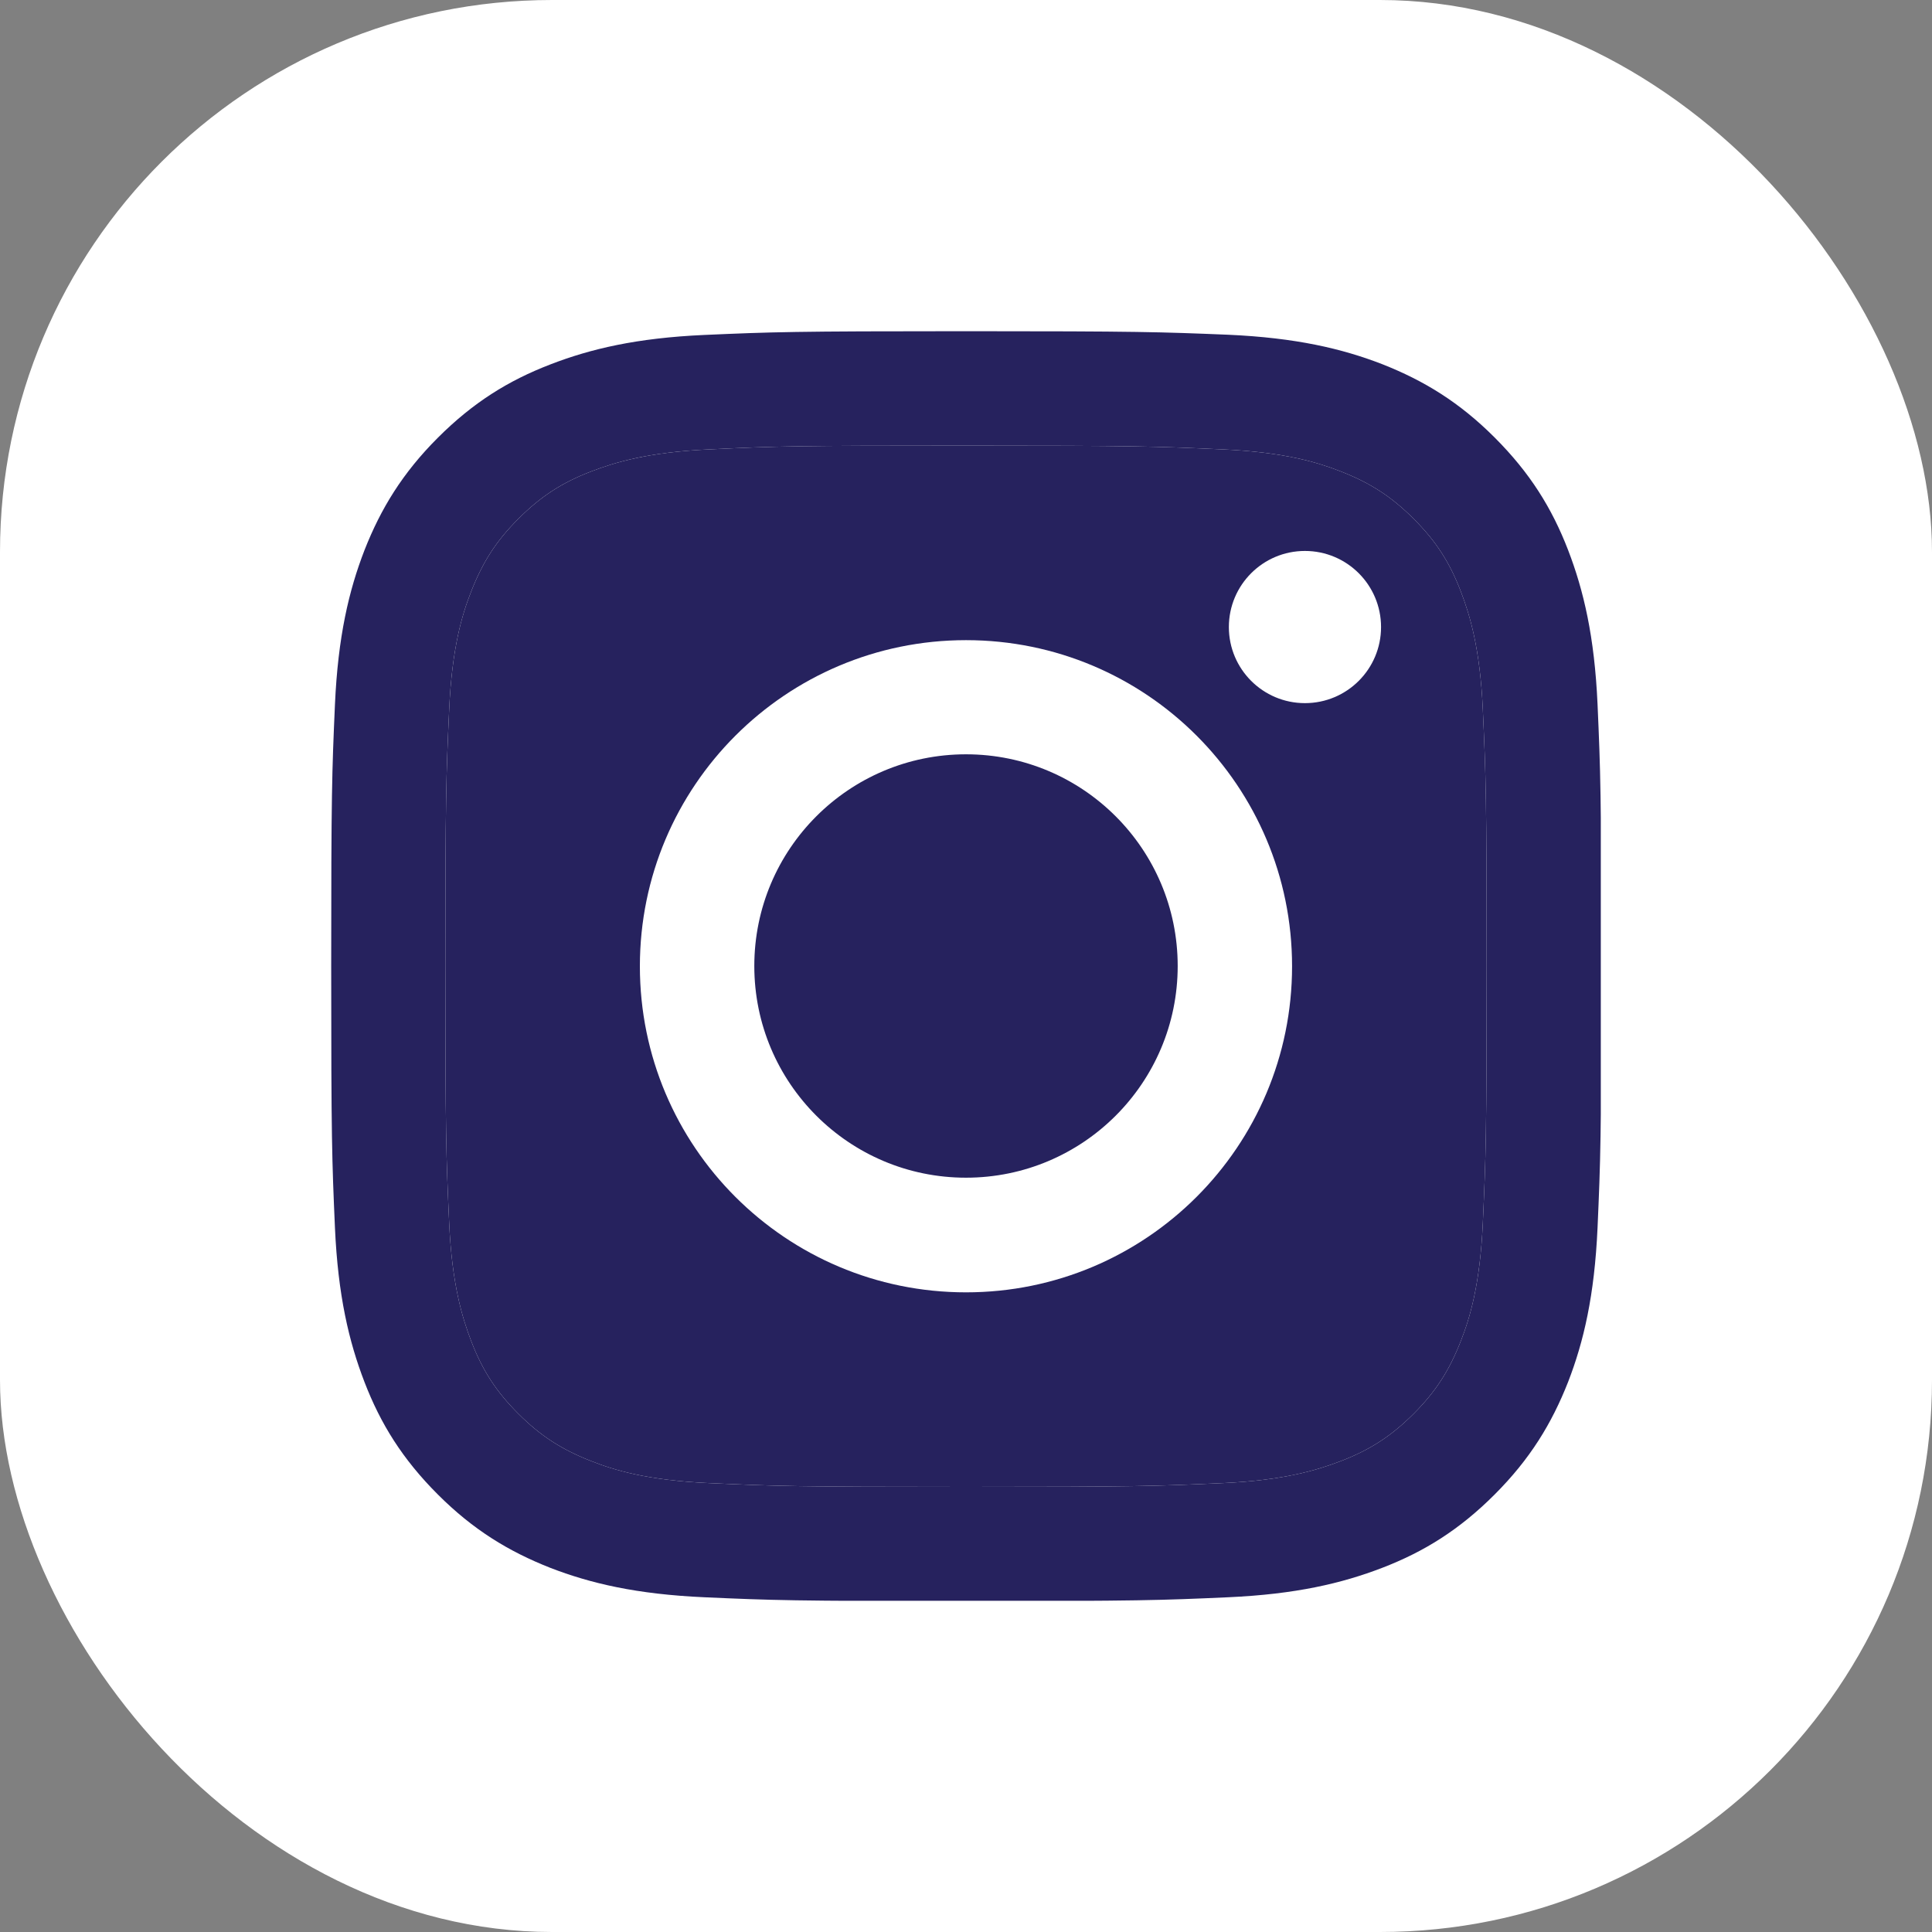 <svg width="35" height="35" viewBox="0 0 35 35" fill="none" xmlns="http://www.w3.org/2000/svg">
<rect x="0" y="0" width="35" height="35" fill="#808080" stroke="none"/>
<rect width="35" height="35" rx="10" fill="white"/>
<g clip-path="url(#clip0_505_405)">
<path d="M17.5 8.073C20.573 8.073 20.933 8.086 22.148 8.141C23.271 8.191 23.878 8.379 24.284 8.538C24.823 8.748 25.206 8.995 25.608 9.397C26.01 9.798 26.261 10.182 26.466 10.72C26.622 11.127 26.813 11.734 26.863 12.857C26.918 14.072 26.932 14.432 26.932 17.505C26.932 20.577 26.918 20.938 26.863 22.152C26.813 23.275 26.626 23.882 26.466 24.289C26.256 24.827 26.01 25.211 25.608 25.613C25.206 26.014 24.823 26.265 24.284 26.471C23.878 26.626 23.271 26.818 22.148 26.868C20.933 26.923 20.573 26.936 17.5 26.936C14.428 26.936 14.067 26.923 12.852 26.868C11.729 26.818 11.122 26.631 10.716 26.471C10.177 26.261 9.794 26.014 9.392 25.613C8.99 25.211 8.739 24.827 8.534 24.289C8.379 23.882 8.187 23.275 8.137 22.152C8.082 20.938 8.068 20.577 8.068 17.505C8.068 14.432 8.082 14.072 8.137 12.857C8.187 11.734 8.374 11.127 8.534 10.72C8.744 10.182 8.99 9.798 9.392 9.397C9.794 8.995 10.177 8.744 10.716 8.538C11.122 8.383 11.729 8.191 12.852 8.141C14.067 8.082 14.432 8.073 17.5 8.073ZM17.5 6C14.377 6 13.985 6.014 12.757 6.068C11.533 6.123 10.698 6.32 9.967 6.603C9.209 6.895 8.57 7.292 7.931 7.931C7.292 8.57 6.899 9.214 6.603 9.967C6.32 10.698 6.123 11.533 6.068 12.761C6.014 13.985 6 14.377 6 17.5C6 20.623 6.014 21.015 6.068 22.243C6.123 23.467 6.32 24.302 6.603 25.037C6.895 25.795 7.292 26.434 7.931 27.073C8.57 27.713 9.214 28.105 9.967 28.402C10.698 28.685 11.533 28.881 12.761 28.936C13.989 28.991 14.377 29.005 17.505 29.005C20.632 29.005 21.02 28.991 22.248 28.936C23.471 28.881 24.307 28.685 25.042 28.402C25.8 28.11 26.439 27.713 27.078 27.073C27.717 26.434 28.11 25.791 28.407 25.037C28.69 24.307 28.886 23.471 28.941 22.243C28.995 21.015 29.009 20.627 29.009 17.5C29.009 14.373 28.995 13.985 28.941 12.757C28.886 11.533 28.69 10.698 28.407 9.963C28.114 9.205 27.717 8.566 27.078 7.927C26.439 7.287 25.795 6.895 25.042 6.598C24.311 6.315 23.476 6.119 22.248 6.064C21.015 6.014 20.623 6 17.5 6Z" fill="#26225E"/>
<path d="M17.5 8.073C20.573 8.073 20.933 8.086 22.148 8.141C23.271 8.191 23.878 8.379 24.284 8.538C24.823 8.748 25.206 8.995 25.608 9.397C26.01 9.798 26.261 10.182 26.466 10.72C26.622 11.127 26.813 11.734 26.863 12.857C26.918 14.072 26.932 14.432 26.932 17.505C26.932 20.577 26.918 20.938 26.863 22.152C26.813 23.275 26.626 23.882 26.466 24.289C26.256 24.827 26.01 25.211 25.608 25.613C25.206 26.014 24.823 26.265 24.284 26.471C23.878 26.626 23.271 26.818 22.148 26.868C20.933 26.923 20.573 26.936 17.5 26.936C14.428 26.936 14.067 26.923 12.852 26.868C11.729 26.818 11.122 26.631 10.716 26.471C10.177 26.261 9.794 26.014 9.392 25.613C8.99 25.211 8.739 24.827 8.534 24.289C8.379 23.882 8.187 23.275 8.137 22.152C8.082 20.938 8.068 20.577 8.068 17.505C8.068 14.432 8.082 14.072 8.137 12.857C8.187 11.734 8.374 11.127 8.534 10.72C8.744 10.182 8.99 9.798 9.392 9.397C9.794 8.995 10.177 8.744 10.716 8.538C11.122 8.383 11.729 8.191 12.852 8.141C14.067 8.082 14.432 8.073 17.5 8.073Z" fill="#26225E"/>
<path d="M17.5 11.597C14.24 11.597 11.592 14.24 11.592 17.505C11.592 20.769 14.236 23.412 17.5 23.412C20.764 23.412 23.407 20.769 23.407 17.505C23.407 14.24 20.764 11.597 17.5 11.597ZM17.5 21.335C15.382 21.335 13.665 19.618 13.665 17.5C13.665 15.382 15.382 13.665 17.5 13.665C19.618 13.665 21.335 15.382 21.335 17.5C21.335 19.618 19.618 21.335 17.5 21.335Z" fill="white"/>
<path d="M23.64 12.738C24.402 12.738 25.019 12.121 25.019 11.36C25.019 10.598 24.402 9.981 23.64 9.981C22.879 9.981 22.262 10.598 22.262 11.36C22.262 12.121 22.879 12.738 23.64 12.738Z" fill="white"/>
</g>
<defs>
<clipPath id="clip0_505_405">
<rect width="23" height="23" fill="white" transform="translate(6 6)"/>
</clipPath>
</defs>
</svg>
